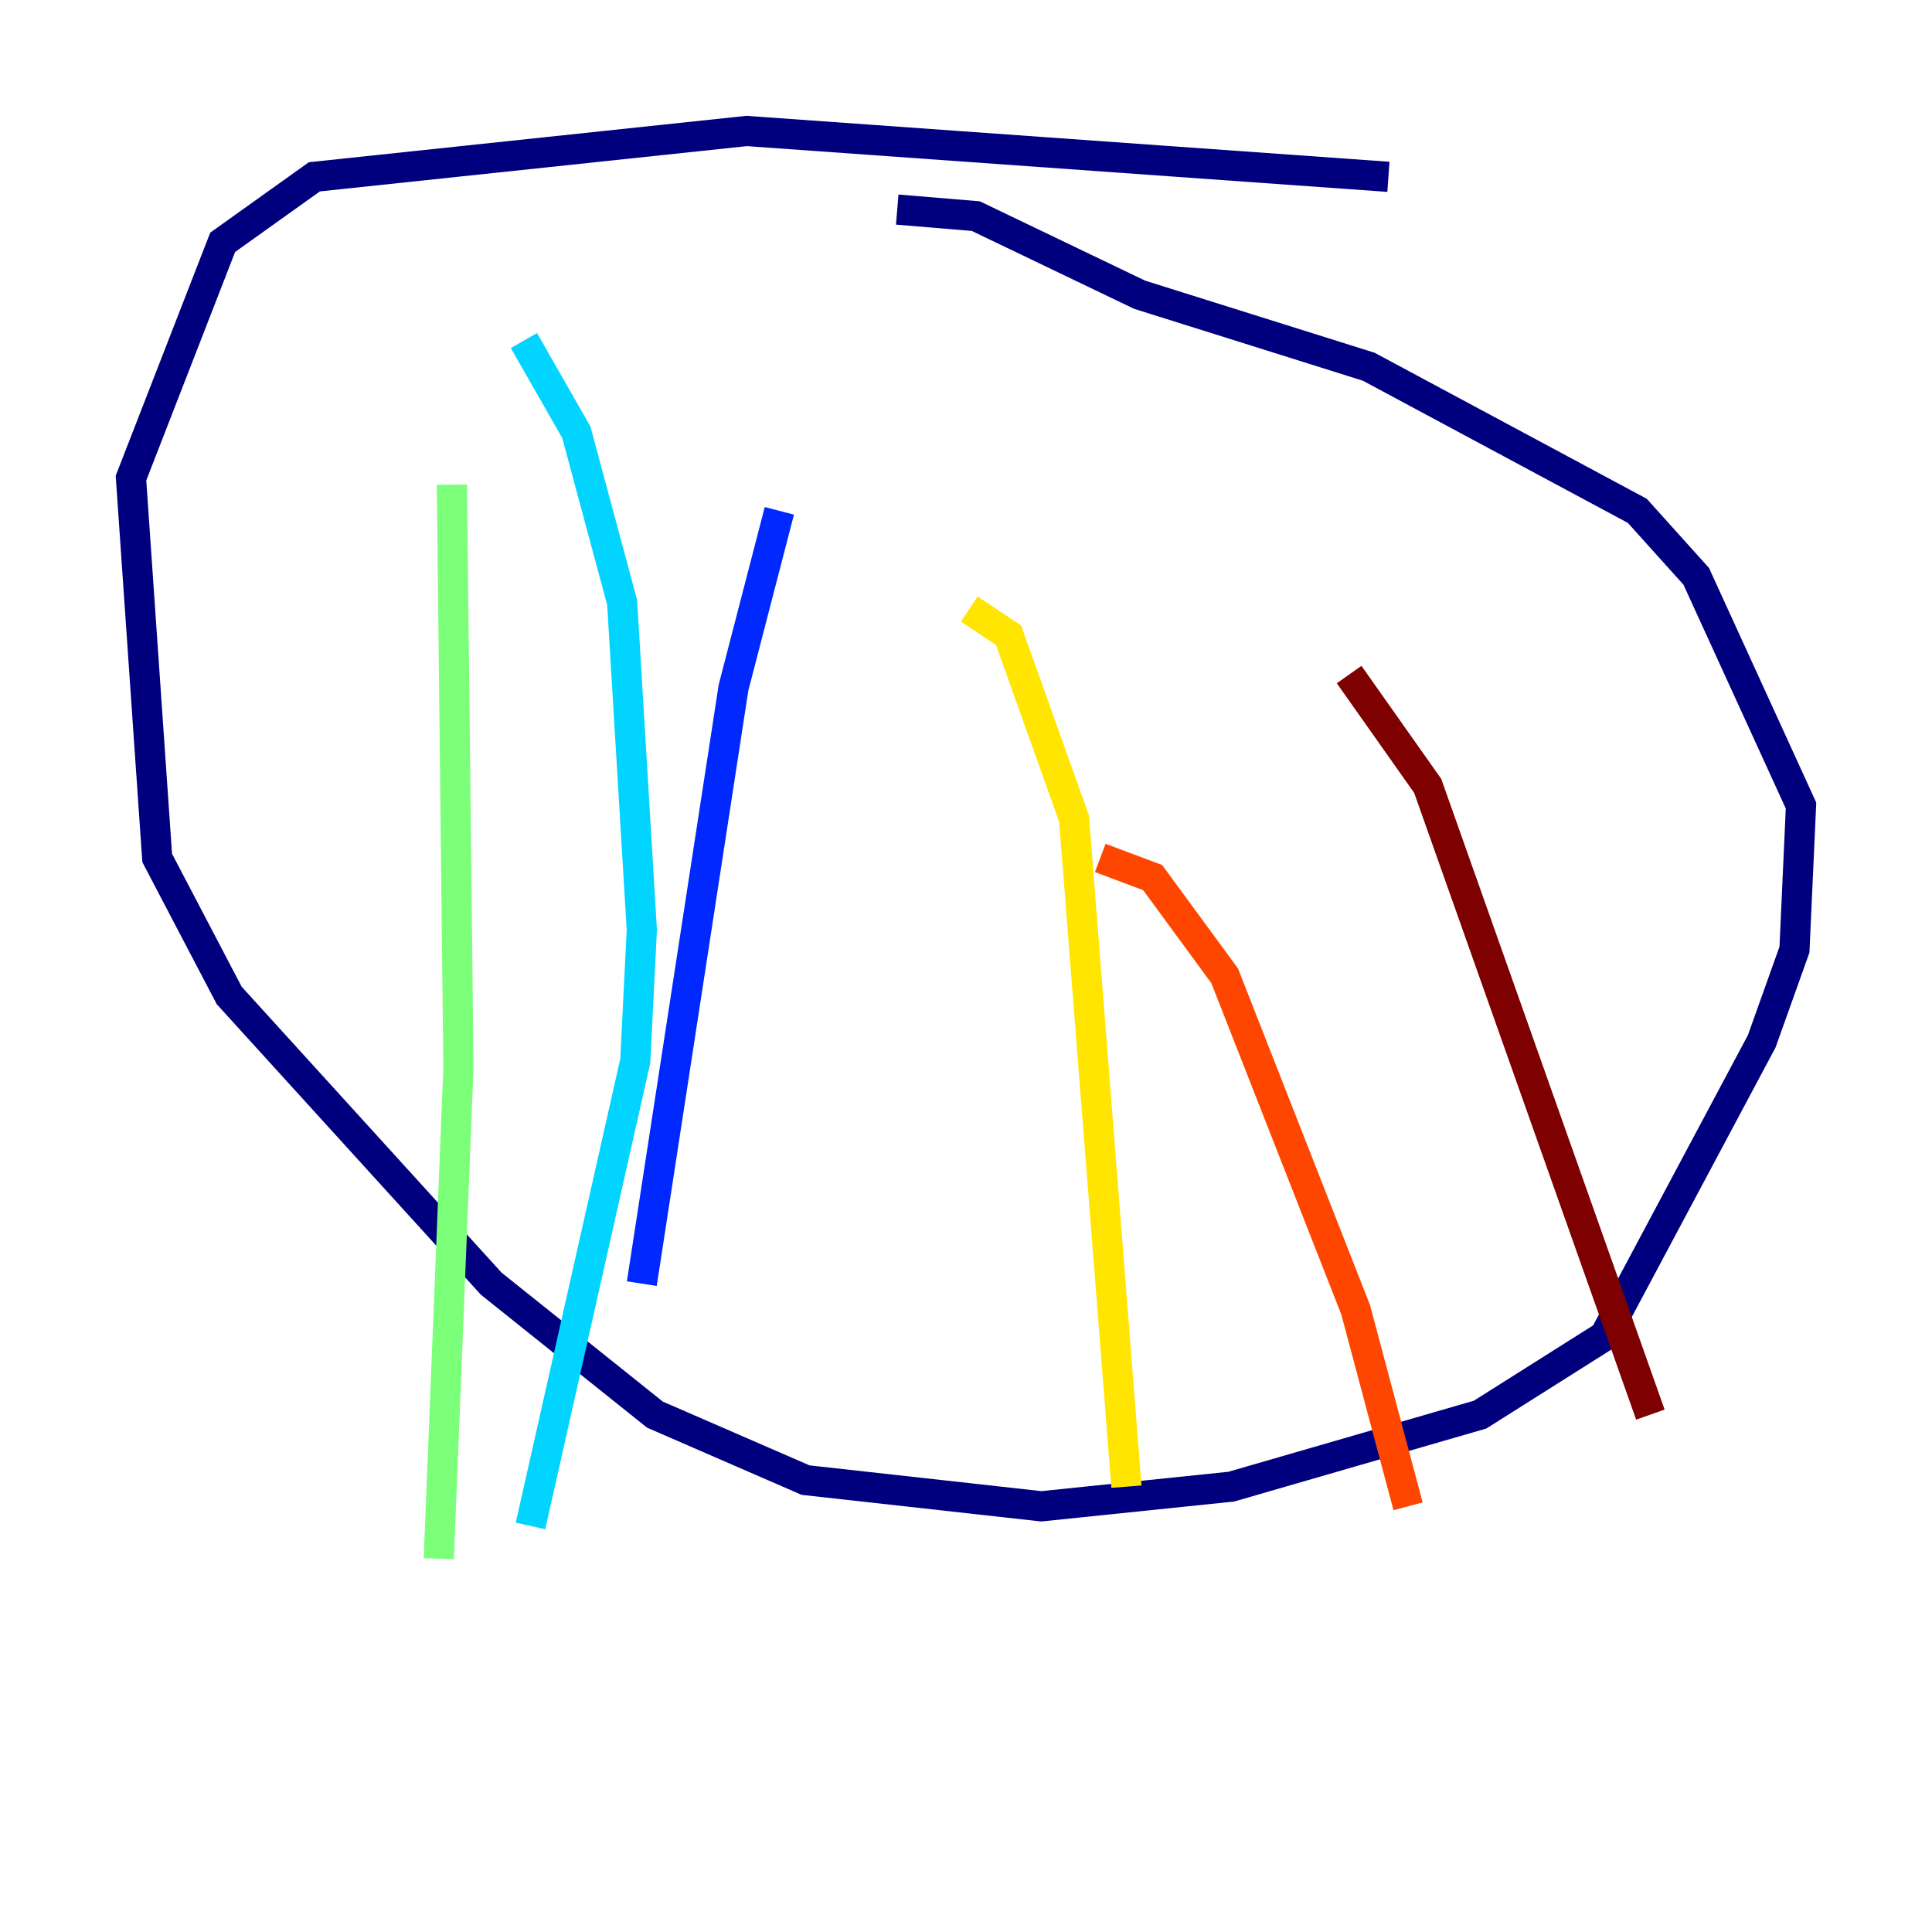 <?xml version="1.0" encoding="utf-8" ?>
<svg baseProfile="tiny" height="128" version="1.2" viewBox="0,0,128,128" width="128" xmlns="http://www.w3.org/2000/svg" xmlns:ev="http://www.w3.org/2001/xml-events" xmlns:xlink="http://www.w3.org/1999/xlink"><defs /><polyline fill="none" points="91.986,11.715 49.464,8.678 20.827,11.715 14.752,16.054 8.678,31.675 10.414,56.841 15.186,65.953 32.542,85.044 43.39,93.722 53.37,98.061 68.99,99.797 81.573,98.495 98.061,93.722 106.305,88.515 116.719,68.99 118.888,62.915 119.322,53.37 112.38,38.183 108.475,33.844 90.685,24.298 75.498,19.525 64.651,14.319 59.444,13.885" stroke="#00007f" stroke-width="2" /><polyline fill="none" points="51.634,33.844 48.597,45.559 42.522,85.044" stroke="#0028ff" stroke-width="2" /><polyline fill="none" points="34.712,22.563 38.183,28.637 41.22,39.919 42.522,61.614 42.088,70.291 35.146,101.098" stroke="#00d4ff" stroke-width="2" /><polyline fill="none" points="29.939,32.108 30.373,70.725 29.071,103.268" stroke="#7cff79" stroke-width="2" /><polyline fill="none" points="64.217,40.352 66.82,42.088 71.159,54.237 74.63,98.495" stroke="#ffe500" stroke-width="2" /><polyline fill="none" points="72.895,56.841 76.366,58.142 81.139,64.651 89.817,86.78 93.288,99.797" stroke="#ff4600" stroke-width="2" /><polyline fill="none" points="89.383,44.691 94.59,52.068 109.342,93.722" stroke="#7f0000" stroke-width="2" /></svg>